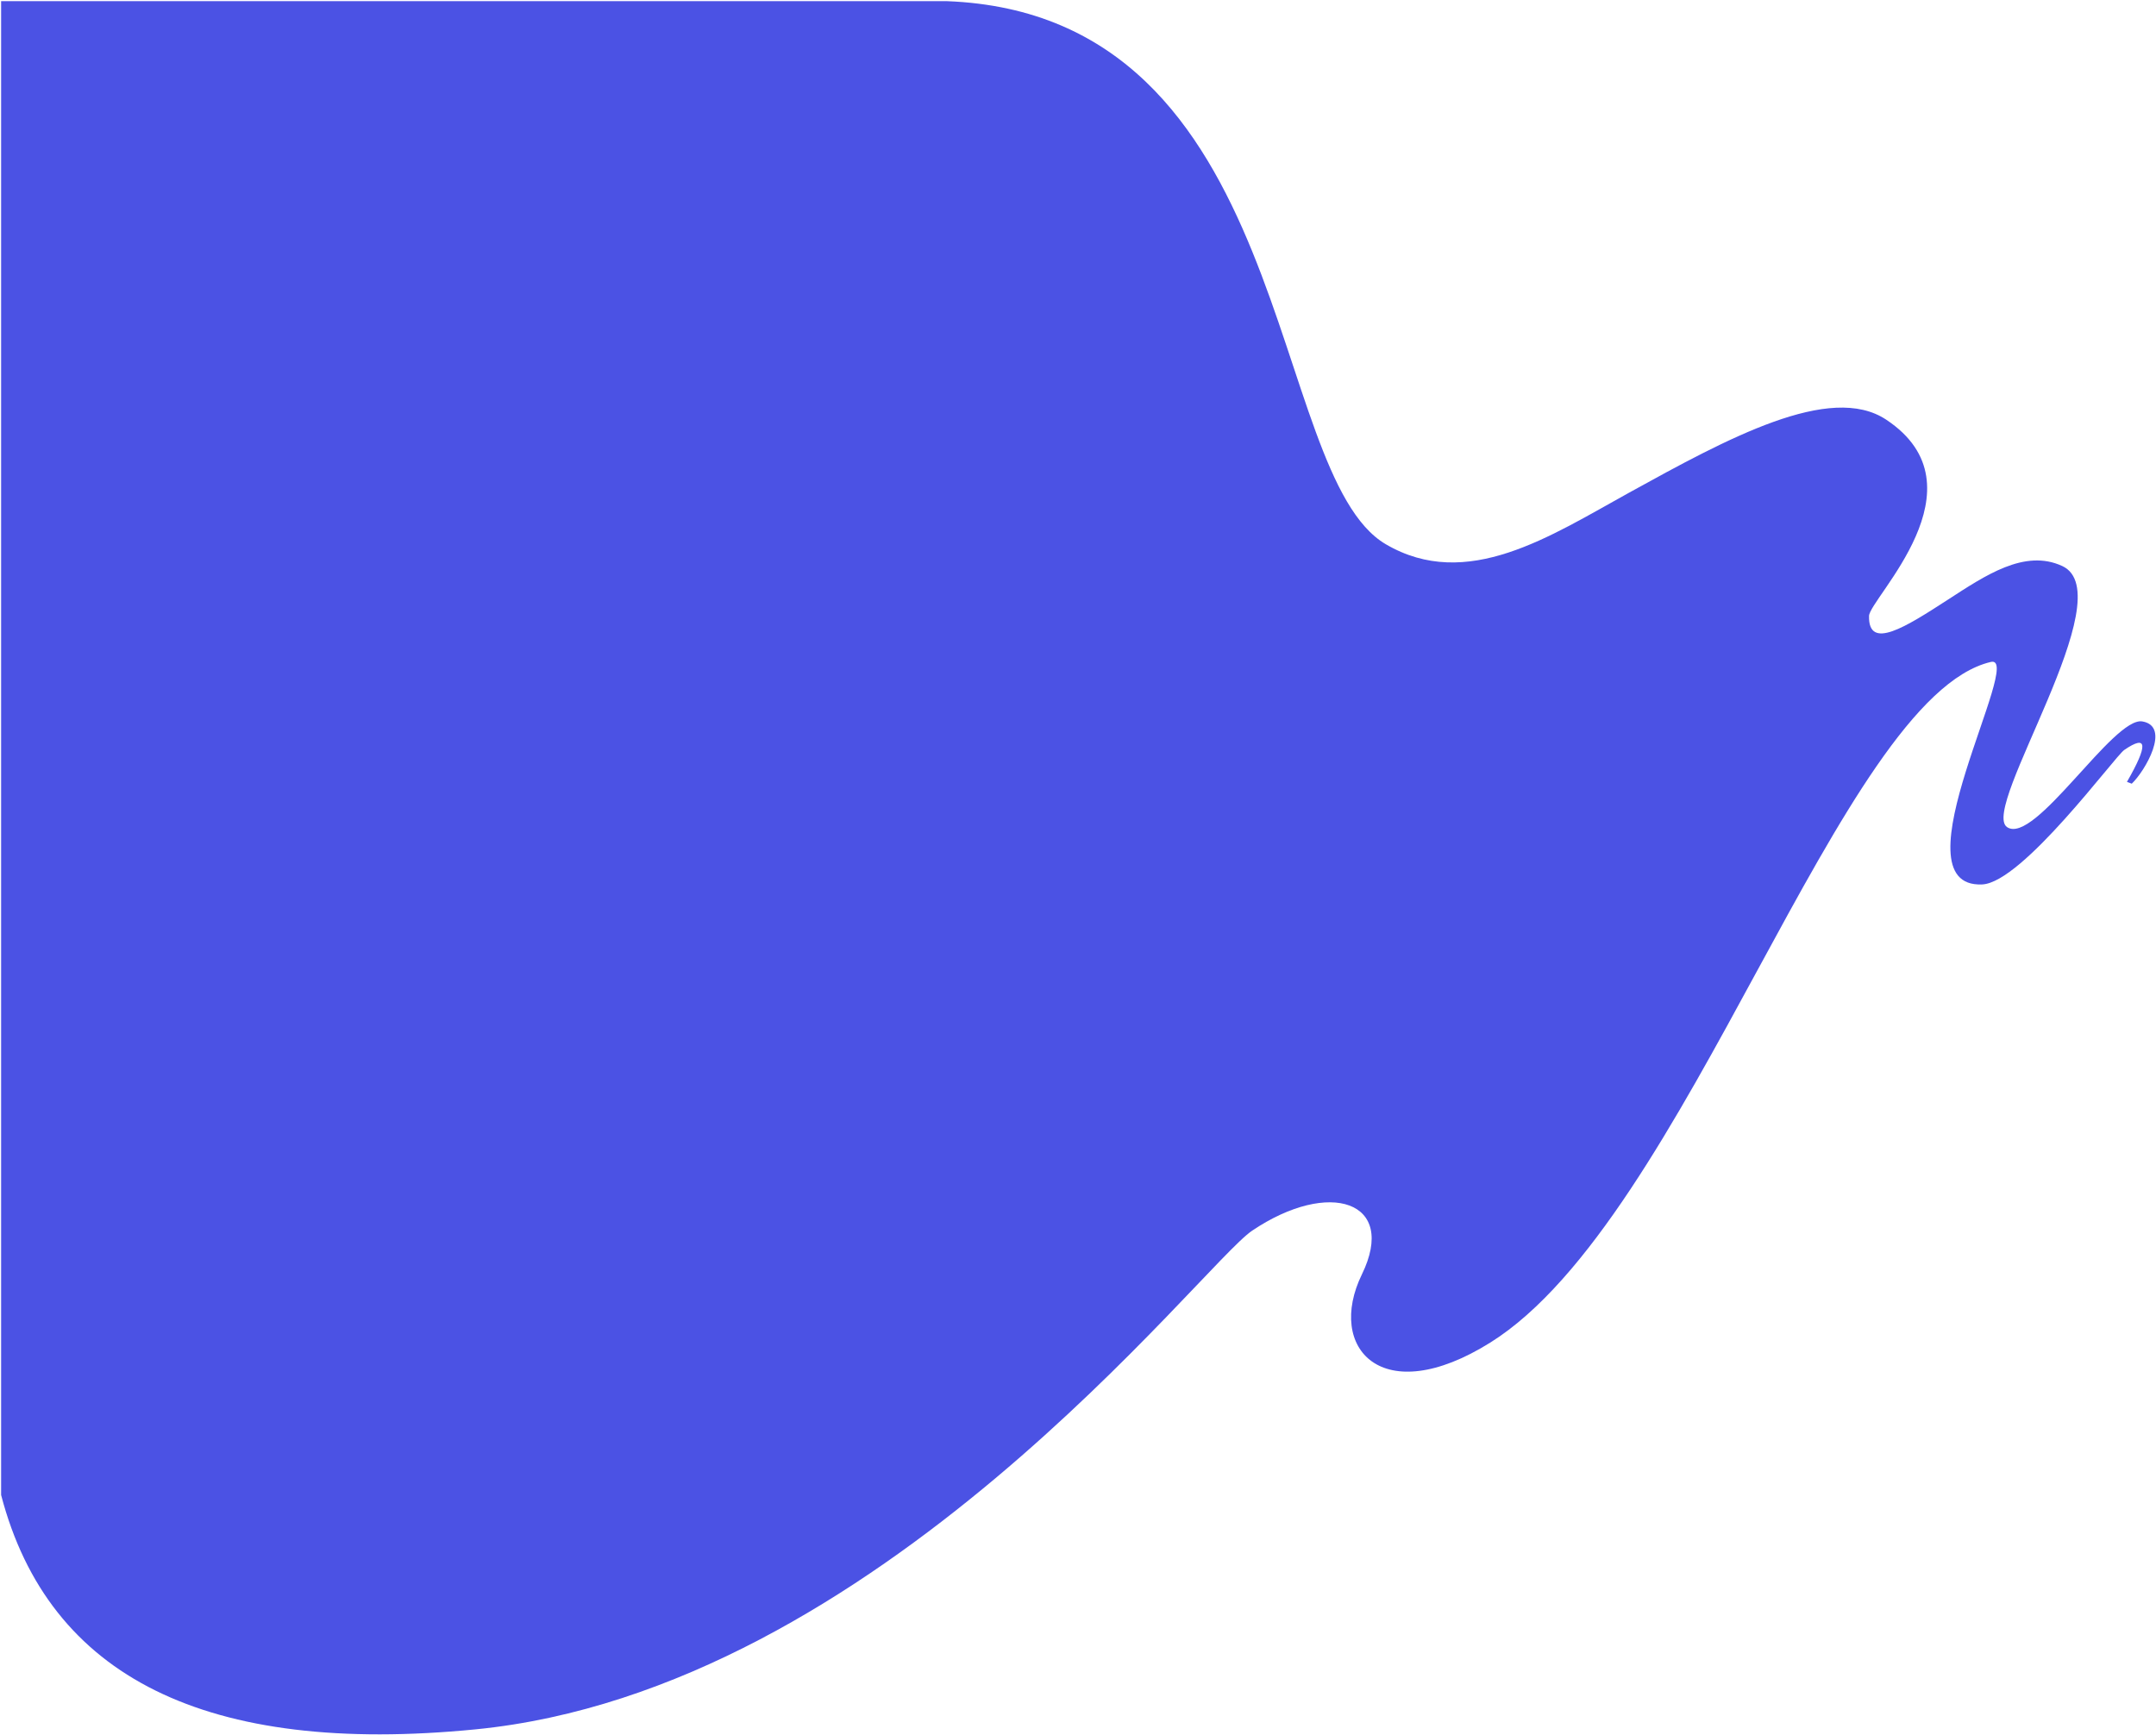 <svg version="1.2" baseProfile="tiny-ps" xmlns="http://www.w3.org/2000/svg" viewBox="0 0 1101 886" width="1101" height="886">
	<title>&lt;Path&gt; copy</title>
	<style>
		tspan { white-space:pre }
		.shp0 { fill: #4b52e4 } 
	</style>
	<path id="&lt;Path&gt; copy" class="shp0" d="M1088.62 400.24C1095.33 393.89 1108.78 370.98 1094.02 368.44C1079.27 365.9 1039.02 431.94 1024.94 422.41C1010.85 412.89 1084.63 303.67 1053.11 289.07C1033.92 280.18 1013.79 293.92 994.71 306.27C973.29 320.13 954 332.51 954.46 314.55C954.69 305.71 1014.85 248.61 963.21 214.32C934.57 195.31 882.14 223.92 831.96 251.6C791.64 273.85 749.1 302.2 707.7 277.96C646.39 242.05 661.75 7.38 483.48 0.59L0.57 0.59L0.57 763.51C24.94 856.77 105.68 896.67 242.79 883.21C448.44 863.02 613.14 646.22 639.47 628.49C678.85 601.98 713.75 613.36 695.47 650.85C677.19 688.35 705.6 720.36 761.09 685.64C861.71 622.69 939.71 356.1 1016.66 338.06C1034.41 333.9 966.23 453.76 1012.25 451.69C1032.84 450.76 1079.96 386.32 1084.79 383.01C1096.63 374.9 1097.09 380.33 1086.17 399.31L1088.62 400.24Z" />
</svg>